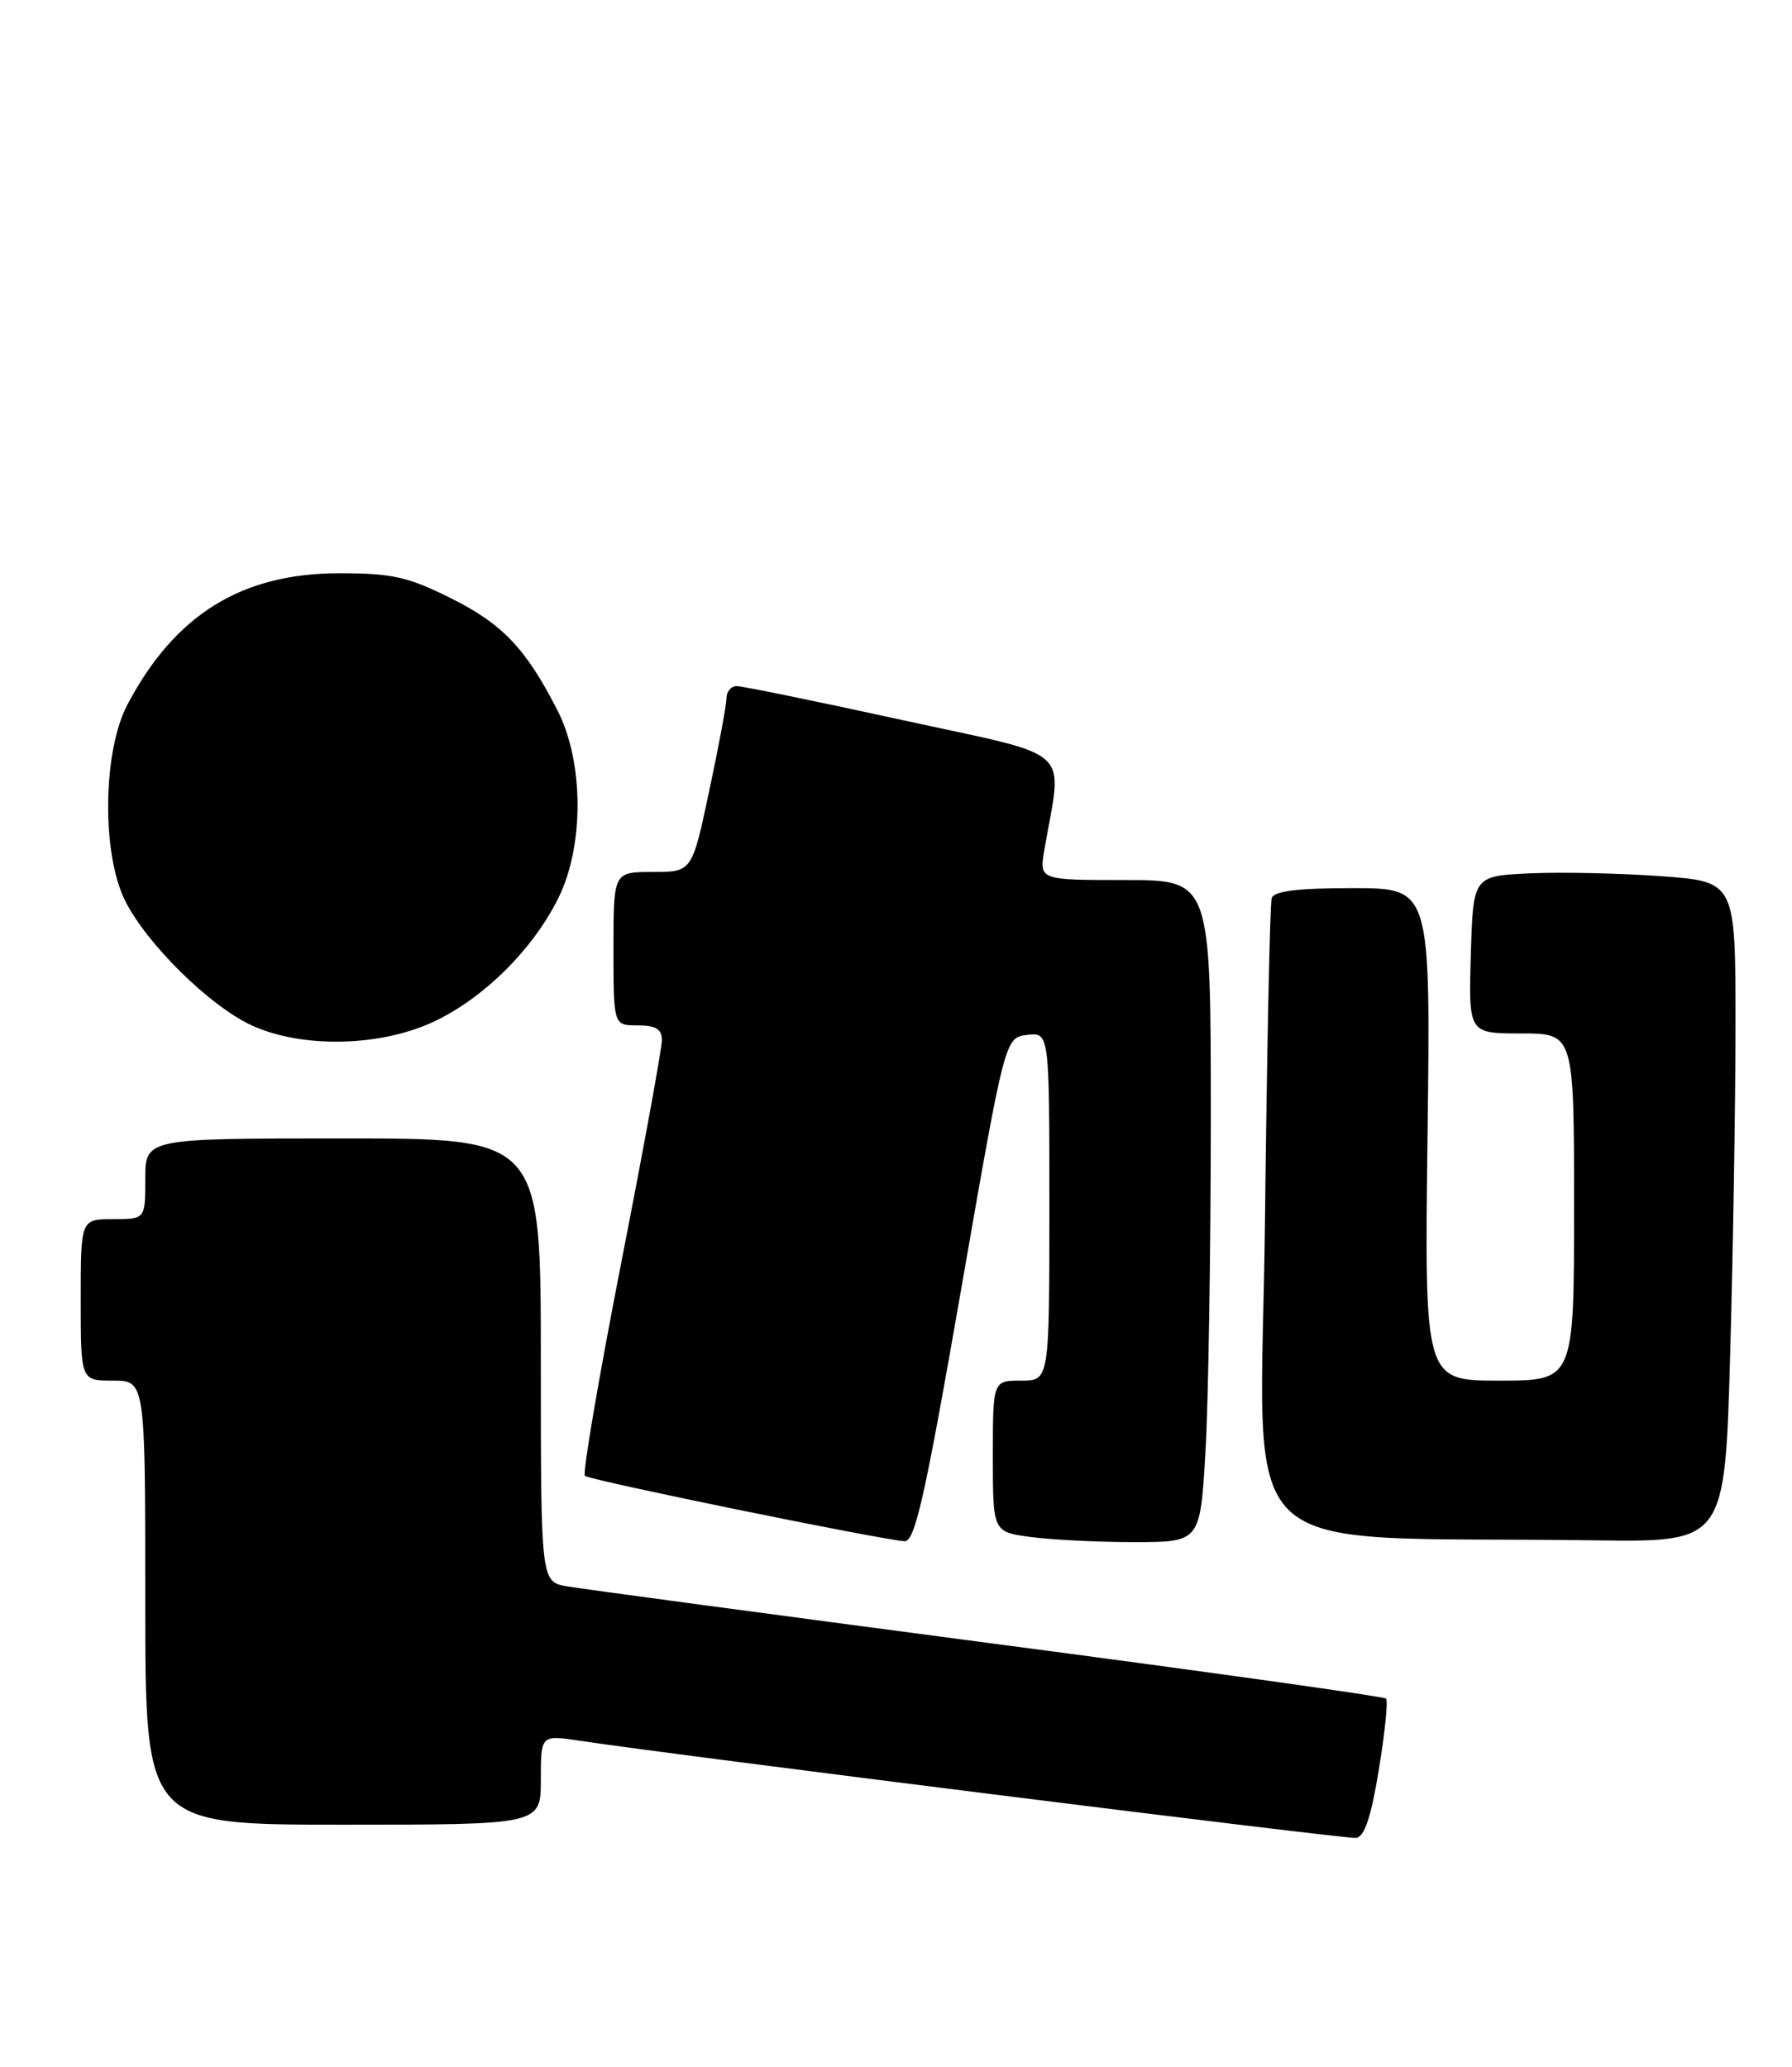 <?xml version="1.0" encoding="UTF-8" standalone="no"?>
<!DOCTYPE svg PUBLIC "-//W3C//DTD SVG 1.1//EN" "http://www.w3.org/Graphics/SVG/1.1/DTD/svg11.dtd" >
<svg xmlns="http://www.w3.org/2000/svg" xmlns:xlink="http://www.w3.org/1999/xlink" version="1.1" viewBox="0 0 222 256">
 <g >
 <path fill="currentColor"
d=" M 170.82 219.16 C 171.57 214.59 171.97 210.64 171.71 210.38 C 171.45 210.12 149.25 207.01 122.37 203.48 C 95.49 199.94 72.04 196.79 70.25 196.48 C 67.00 195.91 67.00 195.91 67.00 168.45 C 67.00 141.00 67.00 141.00 42.50 141.00 C 18.00 141.00 18.00 141.00 18.00 146.00 C 18.00 151.00 18.00 151.00 14.00 151.00 C 10.00 151.00 10.00 151.00 10.00 161.00 C 10.00 171.00 10.00 171.00 14.00 171.00 C 18.00 171.00 18.00 171.00 18.00 198.50 C 18.00 226.00 18.00 226.00 42.50 226.00 C 67.00 226.00 67.00 226.00 67.00 220.44 C 67.00 214.88 67.00 214.88 71.75 215.59 C 83.82 217.41 166.67 227.78 167.98 227.64 C 169.03 227.53 169.86 225.07 170.82 219.16 Z  M 119.06 159.75 C 124.50 128.50 124.50 128.50 127.25 128.18 C 130.00 127.87 130.00 127.87 130.00 149.43 C 130.00 171.00 130.00 171.00 126.50 171.00 C 123.00 171.00 123.00 171.00 123.00 180.36 C 123.00 189.73 123.00 189.73 127.64 190.36 C 130.19 190.71 135.97 191.00 140.49 191.00 C 148.69 191.00 148.69 191.00 149.34 179.75 C 149.70 173.56 149.99 155.11 150.00 138.75 C 150.00 109.00 150.00 109.00 139.37 109.00 C 128.74 109.00 128.74 109.00 129.38 105.25 C 131.62 92.26 133.43 93.91 111.86 89.20 C 101.21 86.87 91.94 84.97 91.25 84.98 C 90.56 84.99 90.00 85.66 90.00 86.46 C 90.00 87.27 89.04 92.44 87.86 97.96 C 85.73 108.00 85.73 108.00 80.86 108.00 C 76.00 108.00 76.00 108.00 76.00 117.50 C 76.00 127.00 76.00 127.00 79.00 127.00 C 81.24 127.00 82.00 127.46 82.00 128.83 C 82.00 129.84 79.73 142.27 76.95 156.45 C 74.18 170.63 72.15 182.49 72.46 182.79 C 72.99 183.32 108.87 190.66 112.06 190.89 C 113.34 190.98 114.61 185.33 119.06 159.75 Z  M 214.34 167.75 C 214.70 154.96 215.00 136.55 215.00 126.84 C 215.00 109.19 215.00 109.19 205.75 108.52 C 200.66 108.15 193.35 108.00 189.50 108.17 C 182.50 108.50 182.50 108.50 182.21 118.25 C 181.93 128.00 181.93 128.00 188.46 128.00 C 195.00 128.00 195.00 128.00 195.00 149.50 C 195.00 171.00 195.00 171.00 185.73 171.00 C 176.46 171.00 176.46 171.00 176.85 140.50 C 177.23 110.00 177.23 110.00 167.58 110.00 C 160.74 110.00 157.82 110.36 157.54 111.25 C 157.33 111.94 156.95 129.92 156.71 151.22 C 156.21 194.68 151.53 190.16 197.59 190.78 C 213.68 191.00 213.68 191.00 214.34 167.75 Z  M 53.67 126.57 C 59.89 123.68 66.04 117.58 69.19 111.19 C 72.38 104.72 72.33 94.38 69.07 88.00 C 65.16 80.34 62.26 77.28 55.85 74.09 C 50.57 71.45 48.58 71.00 42.04 71.00 C 29.93 71.00 21.67 76.12 15.78 87.28 C 12.74 93.04 12.58 105.63 15.47 111.50 C 18.12 116.87 26.03 124.66 31.25 127.03 C 37.47 129.85 47.05 129.65 53.67 126.57 Z "/>
</g>
</svg>